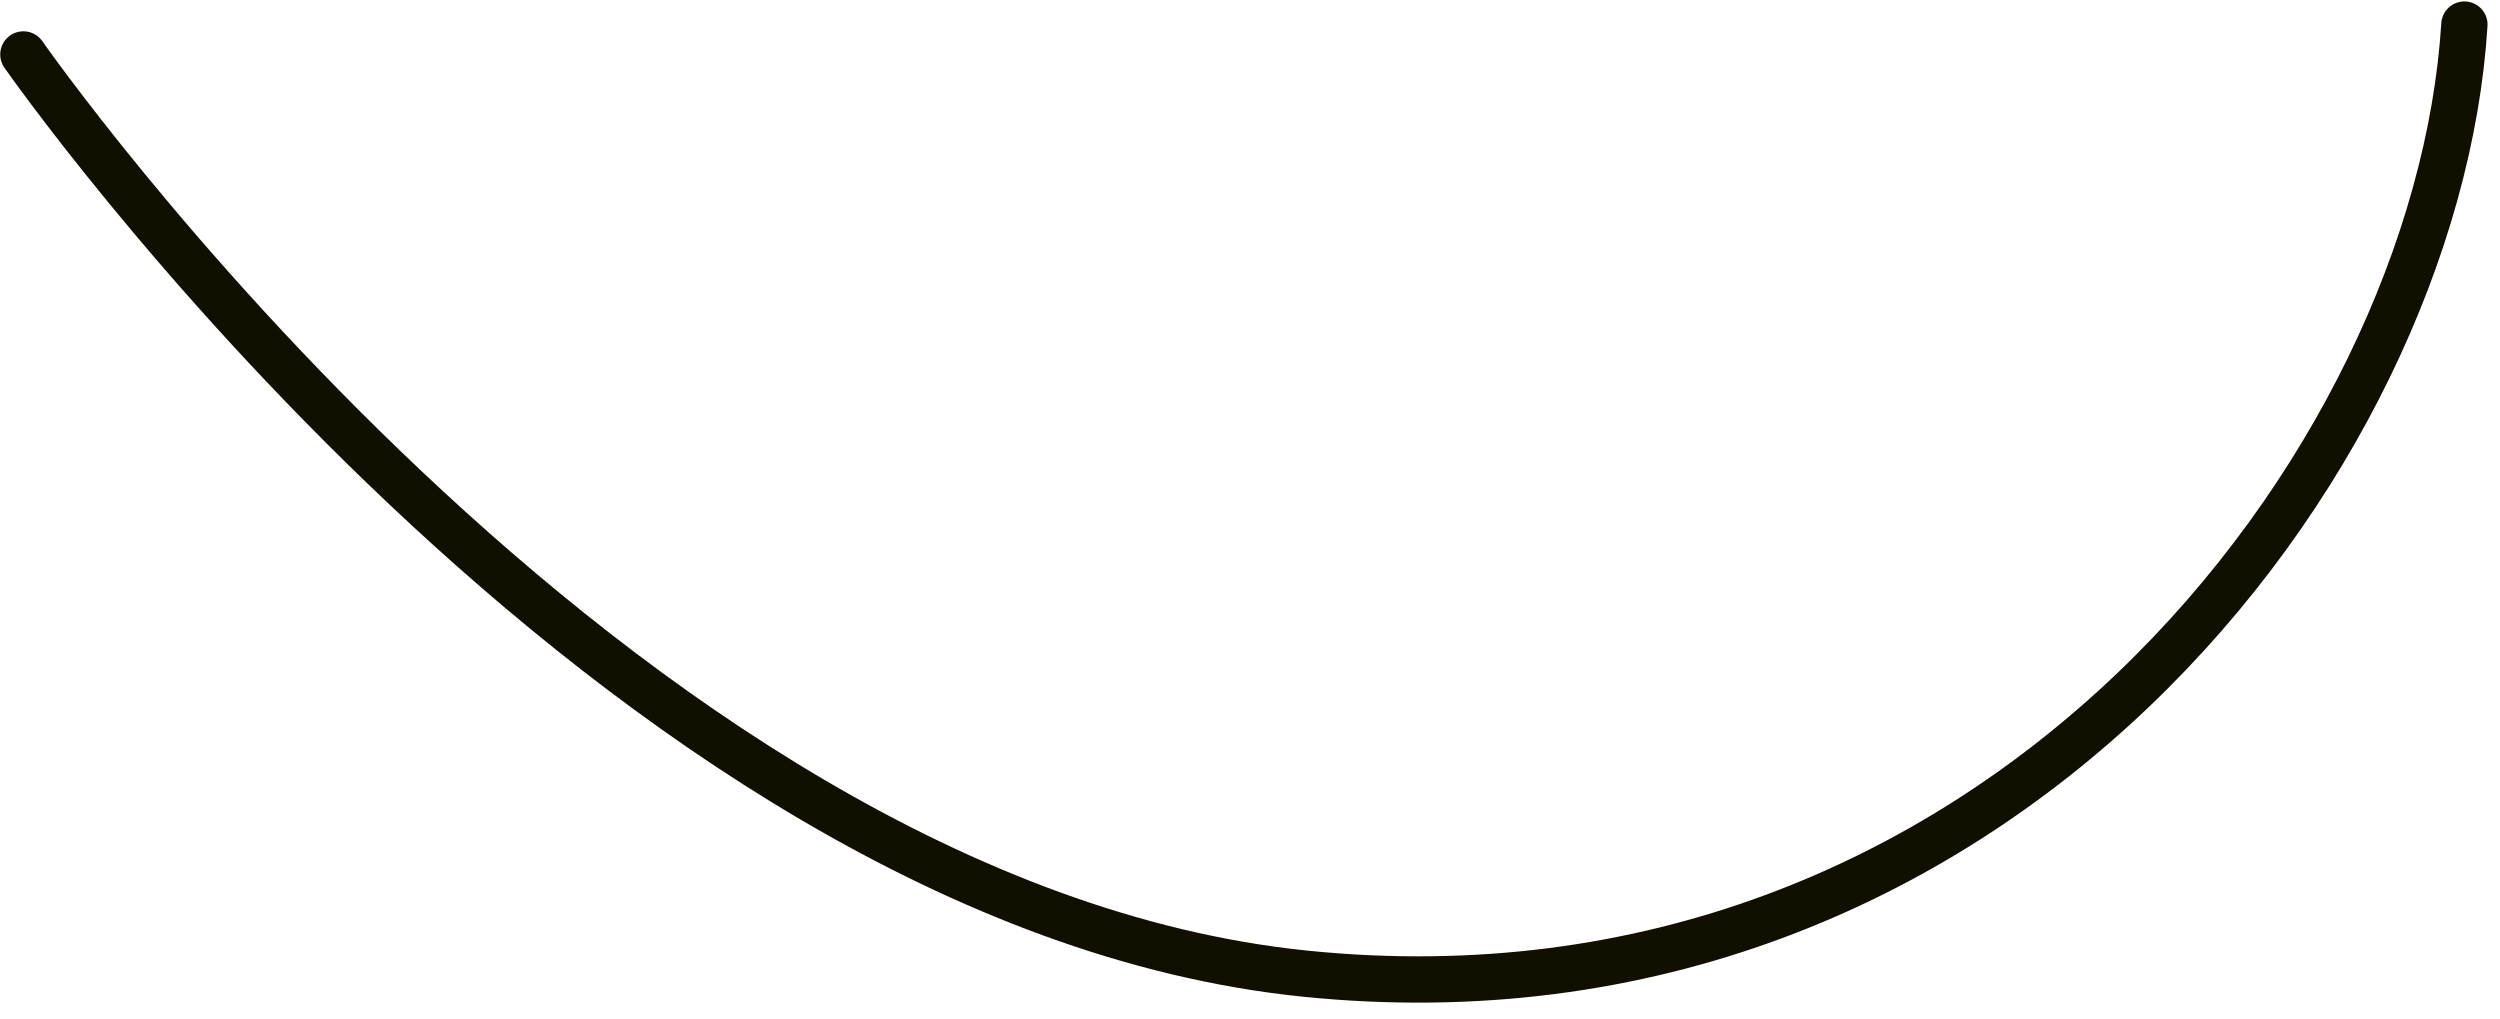 <svg width="54" height="22" viewBox="0 0 54 22" fill="none" xmlns="http://www.w3.org/2000/svg">
<path d="M0.505 1.176C0.505 1.176 13.271 19.503 28.18 21.03C43.089 22.557 52.645 9.998 53.231 0.531" stroke="#100F00" stroke-linecap="round" stroke-linejoin="round"/>
</svg>
